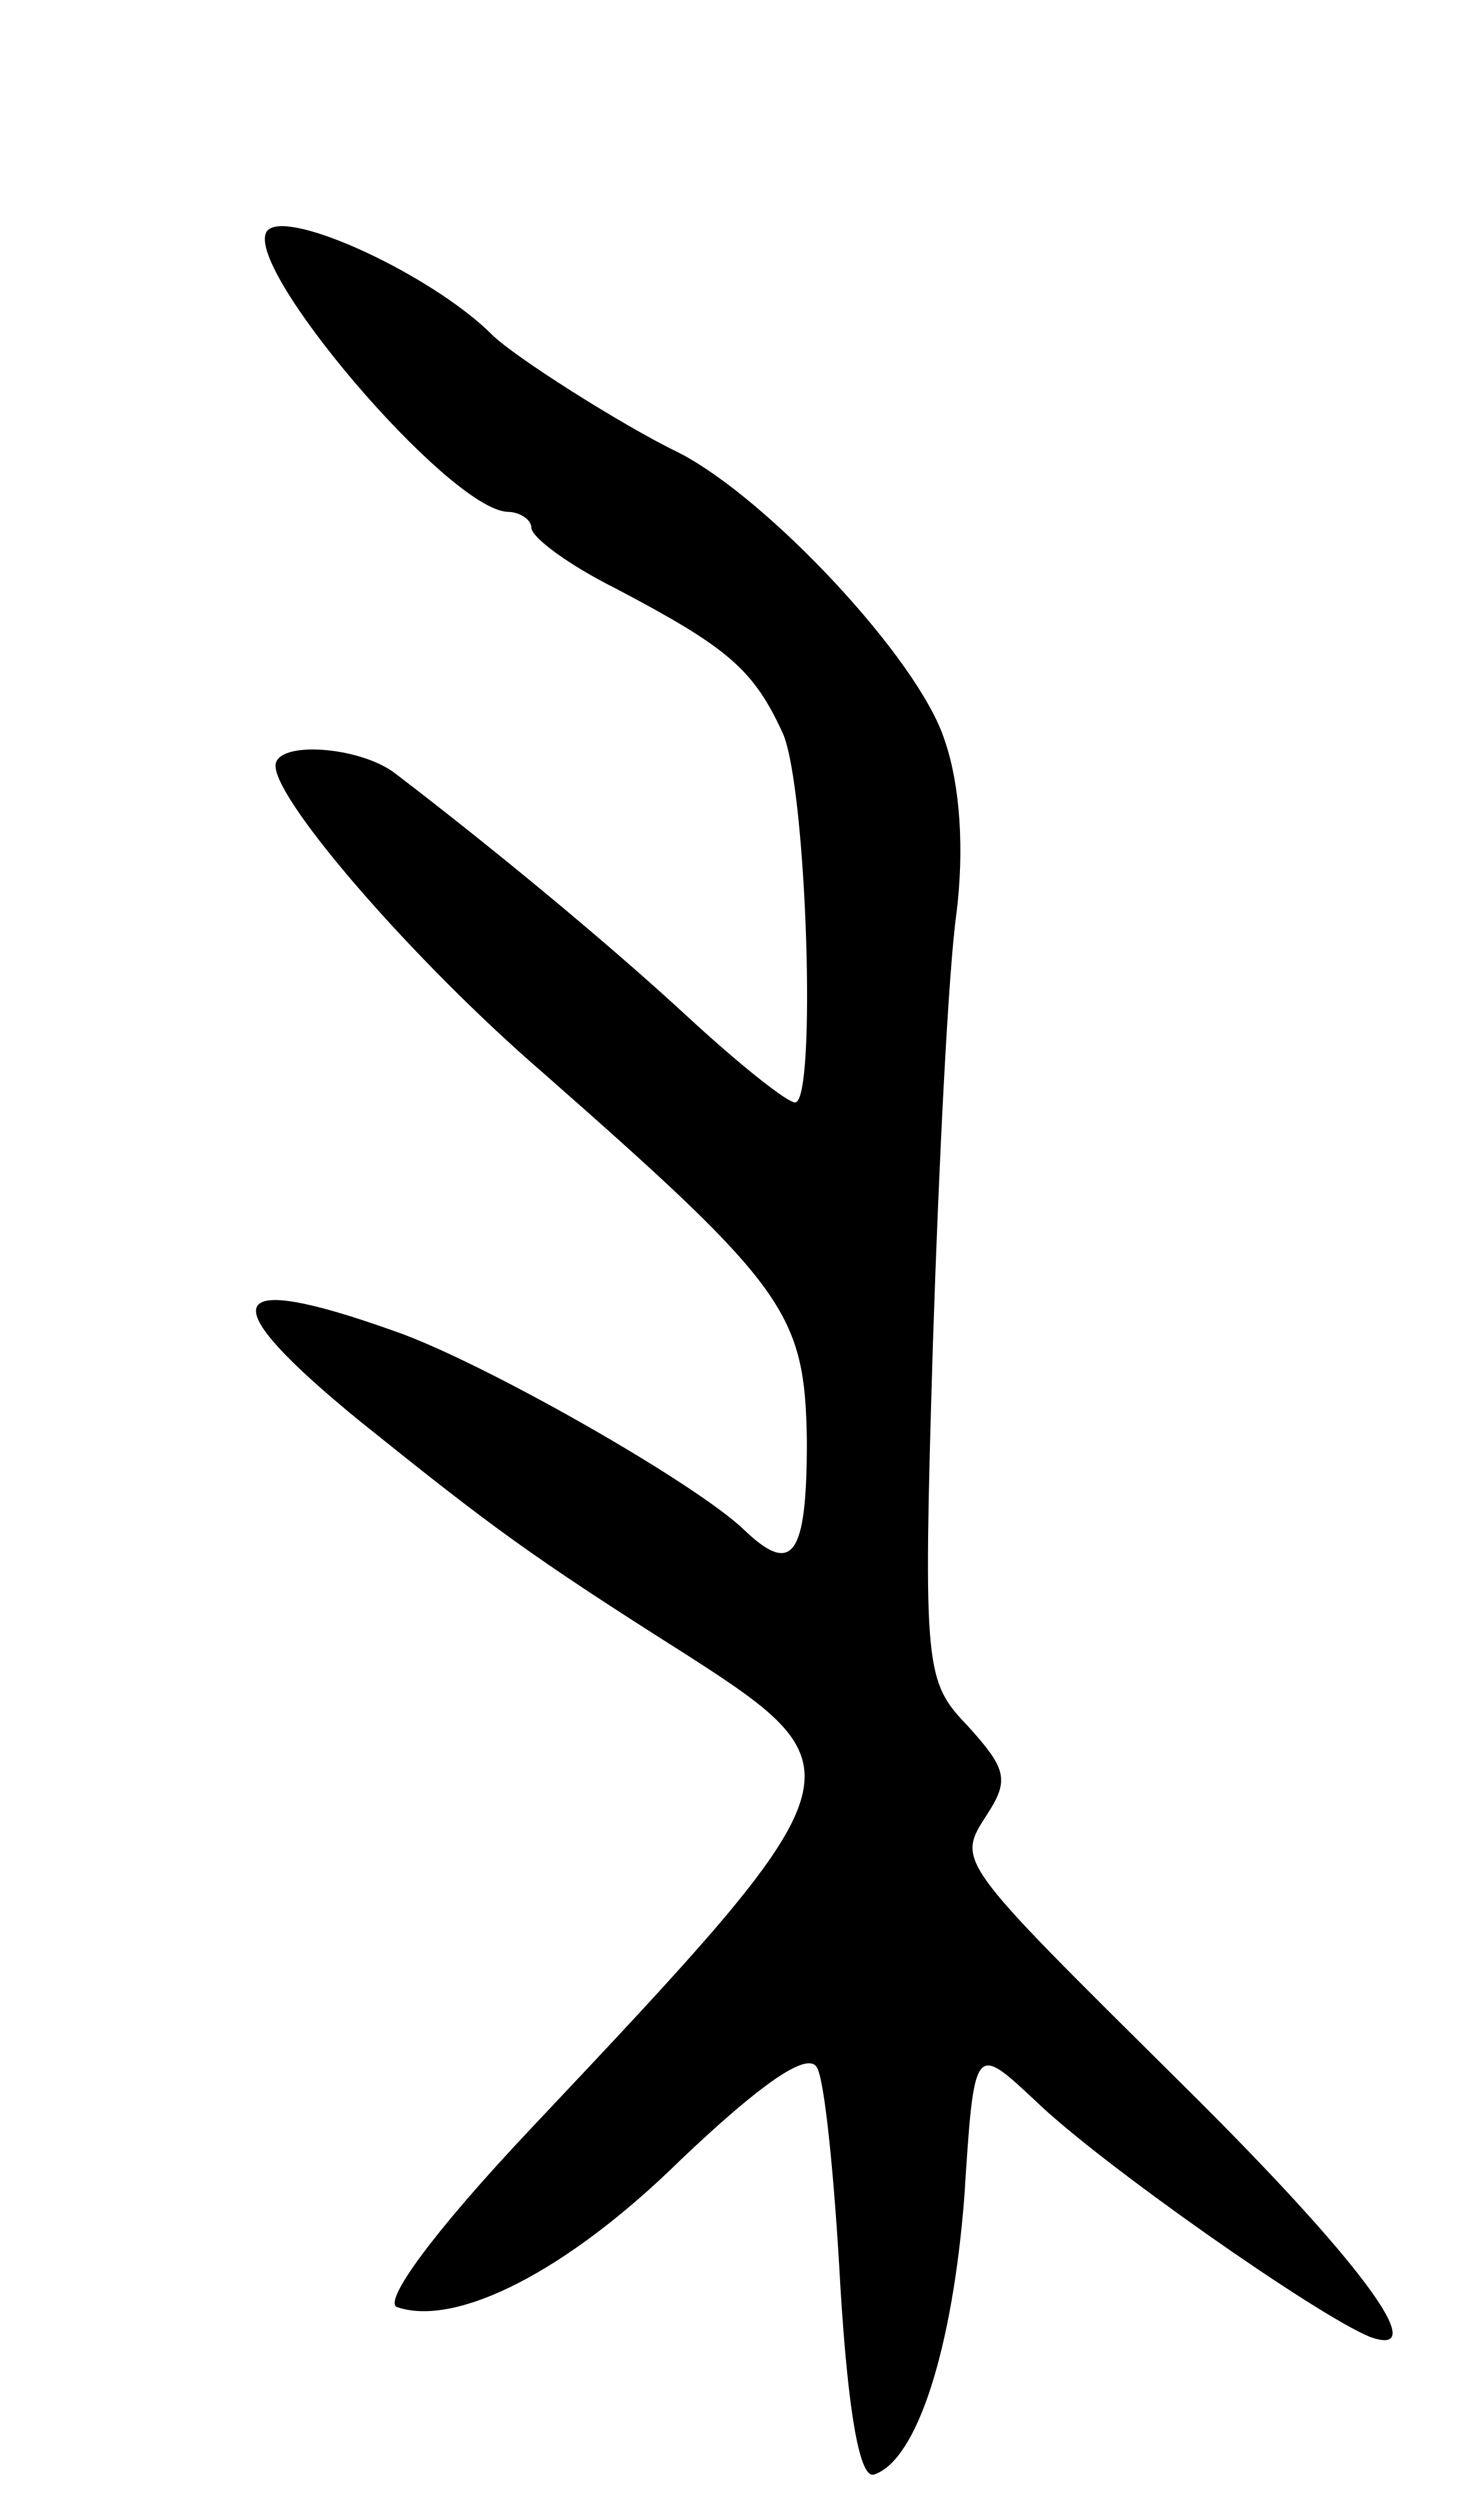 <svg version="1.0" xmlns="http://www.w3.org/2000/svg"
 width="75pt" height="127pt" viewBox="0 0 75 127"
 preserveAspectRatio="xMidYMid meet">
<g transform="translate(0,127) scale(0.1,-0.1)"
fill="#000000" stroke="none">
<path d="M136 1153 c-15 -16 92 -142 122 -143 6 0 12 -4 12 -8 0 -5 19 -19 43
-31 57 -30 70 -41 85 -74 12 -29 17 -187 6 -187 -4 0 -28 19 -54 43 -40 37
-98 85 -149 124 -18 14 -61 17 -61 4 0 -18 70 -99 136 -156 124 -109 133 -122
134 -187 0 -58 -7 -69 -32 -45 -25 24 -134 86 -178 101 -87 31 -93 16 -17 -46
66 -53 86 -68 165 -118 92 -59 90 -63 -78 -241 -51 -54 -76 -89 -68 -91 30
-10 86 18 144 75 40 38 64 55 69 47 4 -6 9 -56 12 -111 4 -66 10 -98 17 -96
22 7 40 64 46 141 5 78 5 78 36 49 33 -32 143 -109 170 -120 33 -12 -6 40 -95
128 -117 116 -115 113 -99 138 11 17 9 23 -10 44 -22 23 -23 28 -18 193 3 93
8 192 12 220 4 32 2 65 -6 88 -13 41 -90 123 -135 146 -29 14 -84 49 -95 60
-30 30 -103 64 -114 53z"/>
</g>
</svg>
